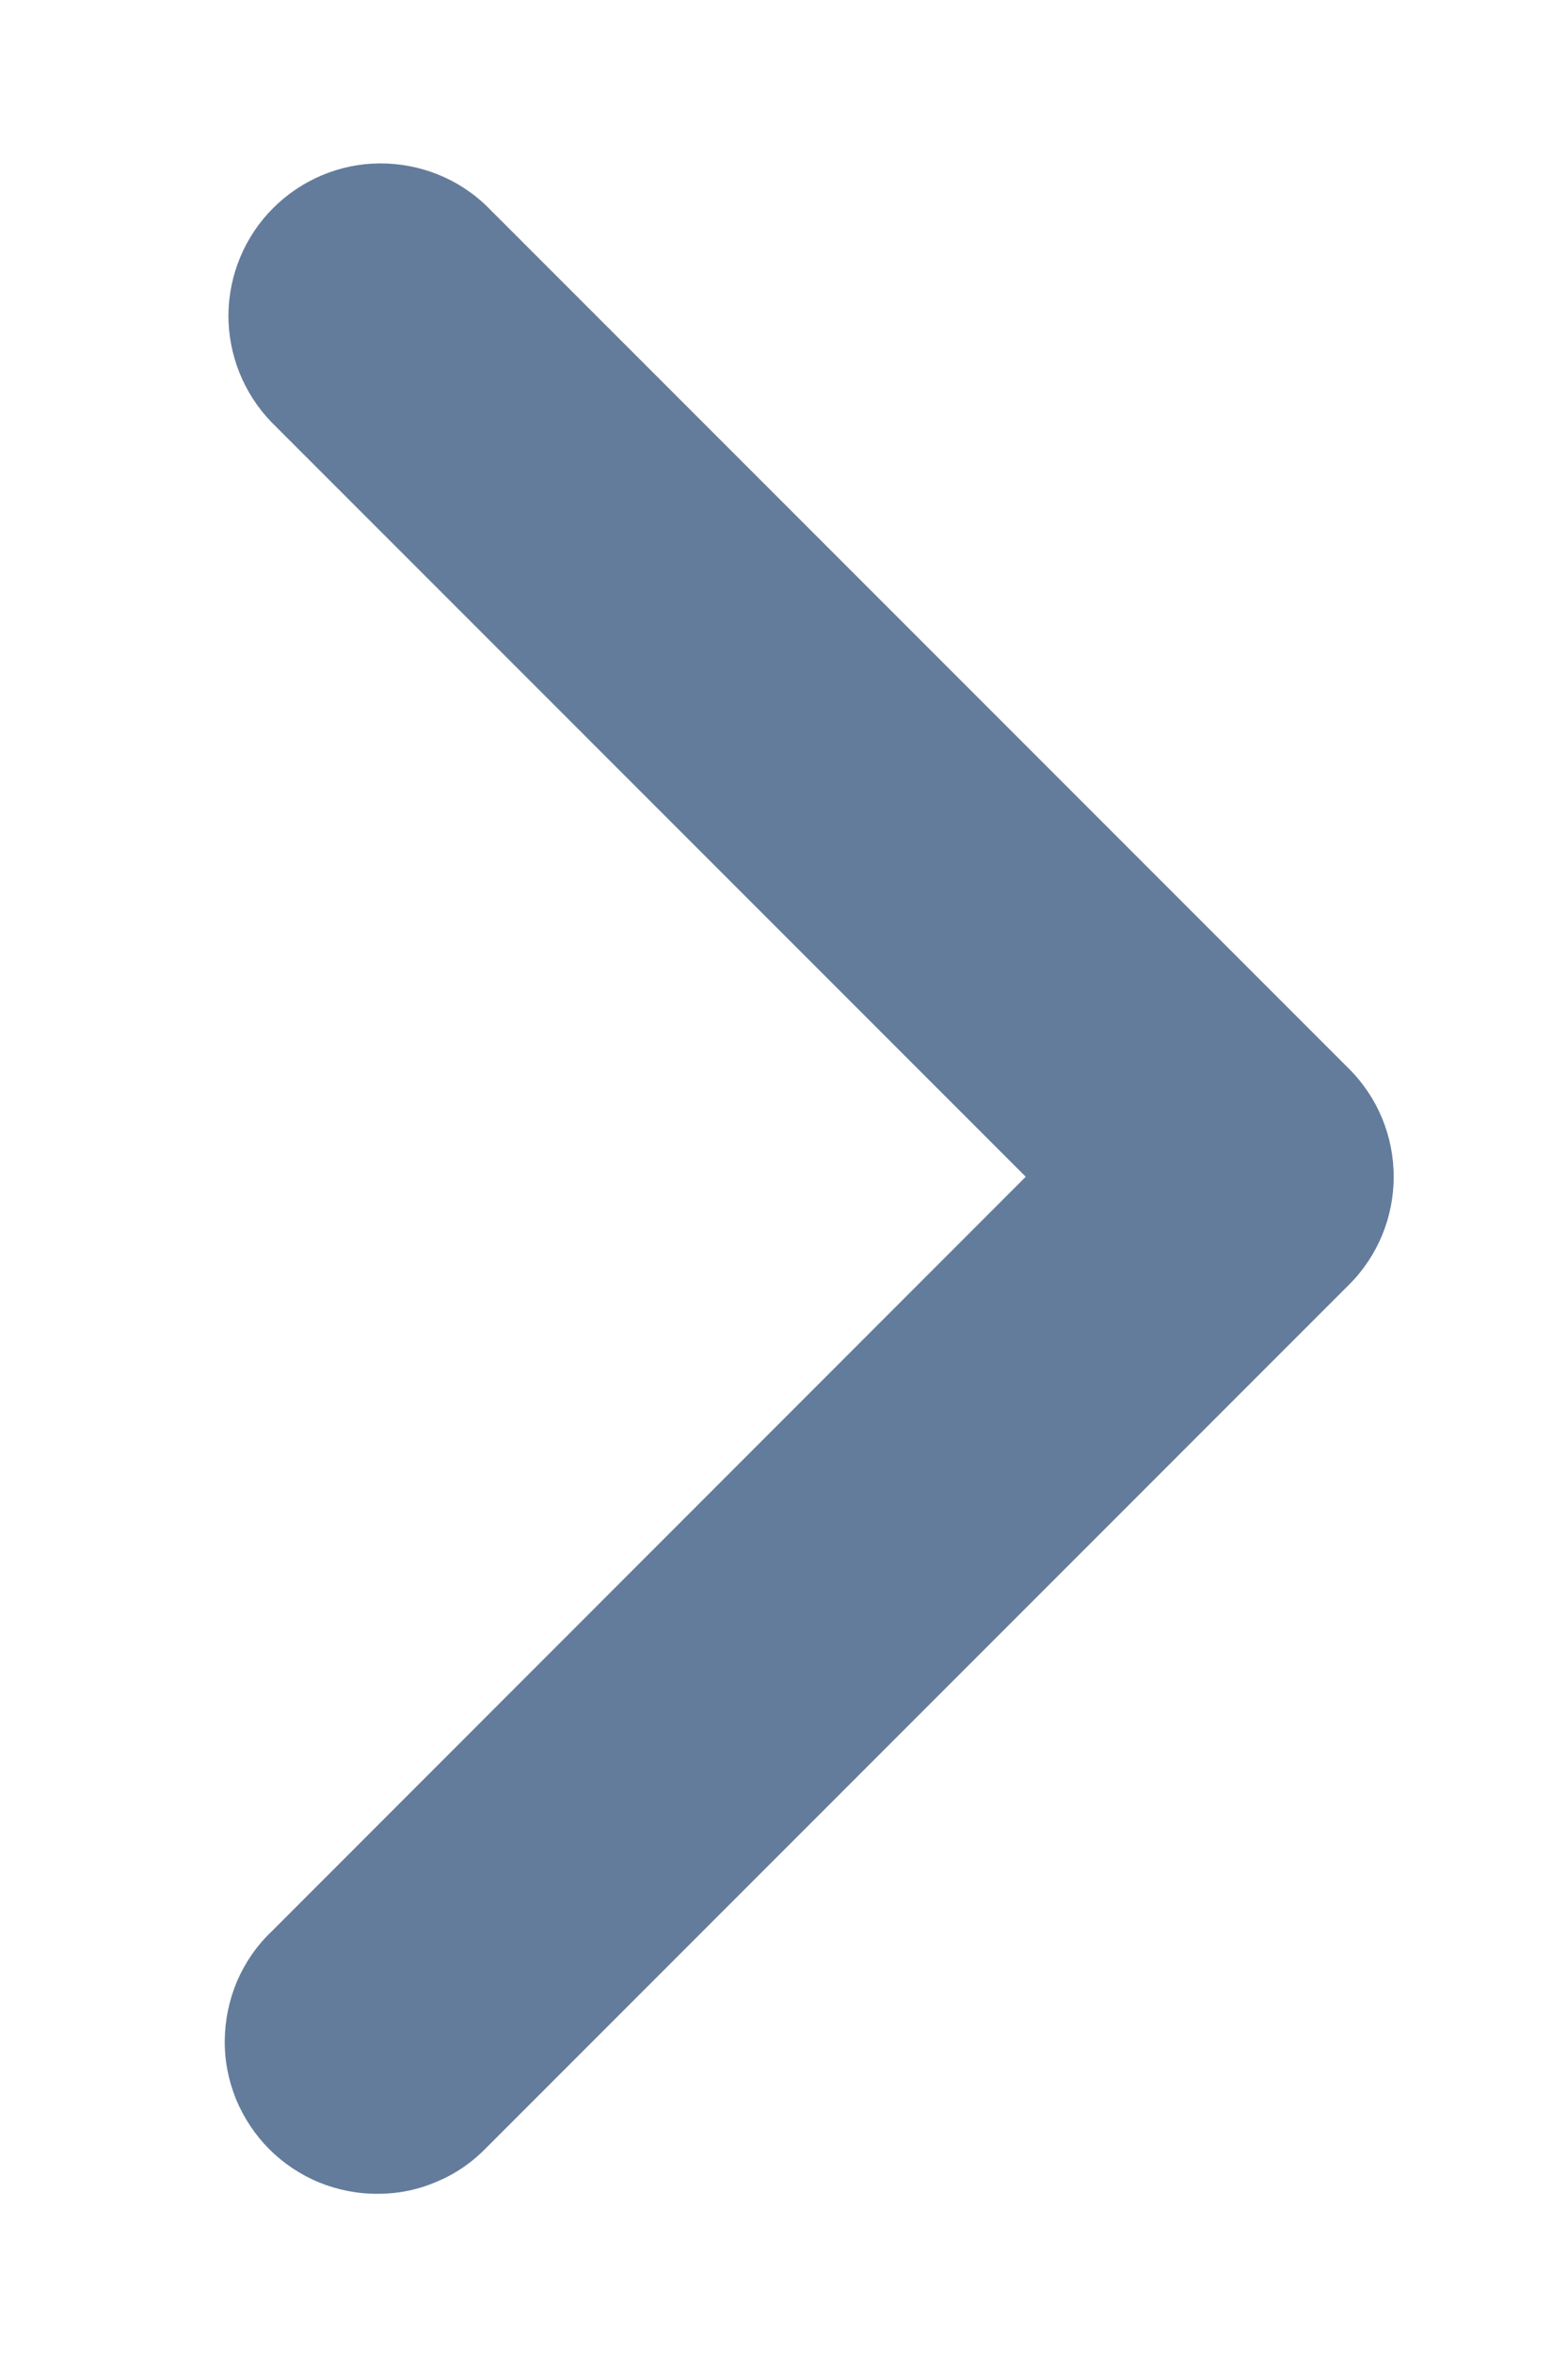 <svg width="6" height="9" viewBox="0 0 6 9" fill="none" xmlns="http://www.w3.org/2000/svg">
<path fill-rule="evenodd" clip-rule="evenodd" d="M5.163 4.089C5.272 4.198 5.333 4.346 5.333 4.501C5.333 4.656 5.272 4.804 5.163 4.913L1.863 8.213C1.809 8.269 1.745 8.314 1.673 8.344C1.602 8.375 1.526 8.391 1.448 8.391C1.371 8.392 1.294 8.377 1.222 8.348C1.151 8.319 1.085 8.275 1.031 8.221C0.976 8.166 0.933 8.101 0.903 8.029C0.874 7.957 0.859 7.881 0.86 7.803C0.861 7.726 0.877 7.649 0.907 7.578C0.938 7.507 0.982 7.442 1.038 7.389L3.925 4.501L1.038 1.614C0.932 1.504 0.873 1.356 0.874 1.203C0.876 1.05 0.937 0.904 1.045 0.796C1.153 0.688 1.3 0.626 1.452 0.625C1.605 0.624 1.753 0.682 1.863 0.789L5.163 4.089Z" fill="#647C9B"/>
</svg>
